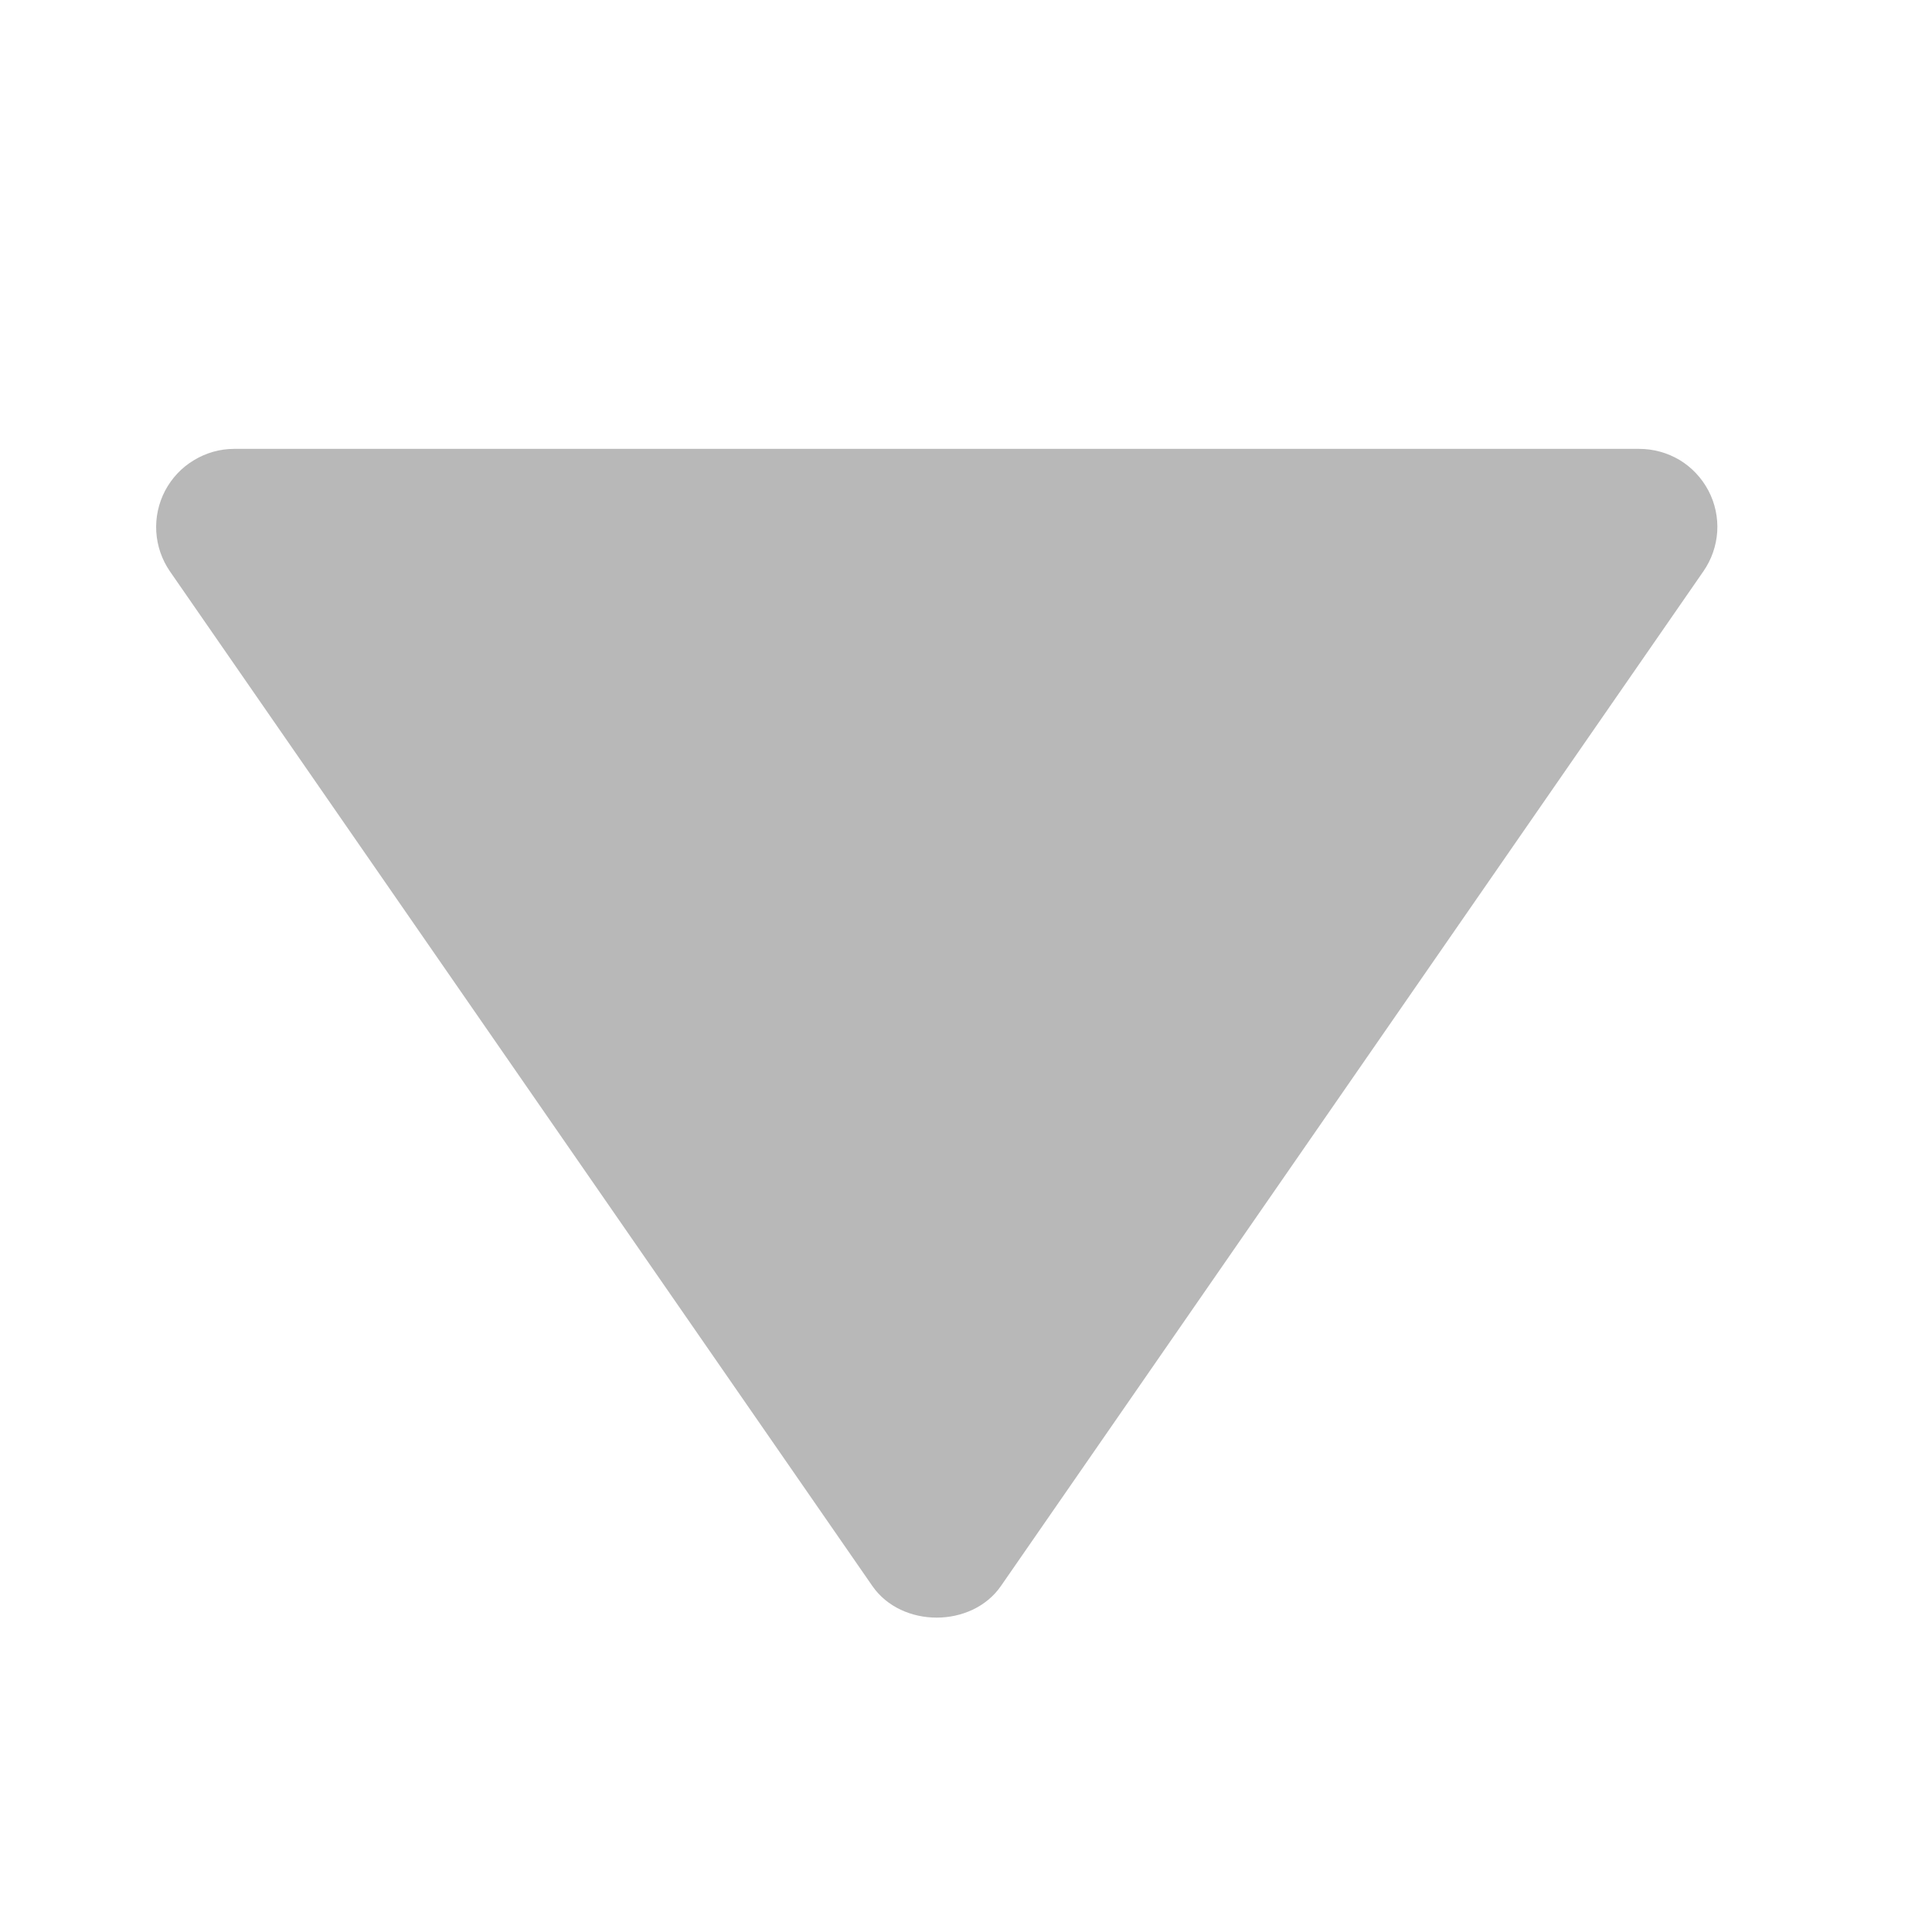 <svg width="18" height="18" viewBox="0 0 18 18" fill="none" xmlns="http://www.w3.org/2000/svg">
<g id="bxs:up-arrow">
<path id="Vector" d="M15.272 4.182L2.181 4.182C2.049 4.182 1.919 4.219 1.806 4.288C1.692 4.356 1.6 4.455 1.538 4.572C1.477 4.689 1.448 4.821 1.456 4.954C1.464 5.086 1.508 5.214 1.583 5.323L8.128 14.777C8.4 15.169 9.053 15.169 9.325 14.777L15.87 5.323C15.946 5.214 15.99 5.086 15.999 4.954C16.007 4.821 15.979 4.689 15.917 4.571C15.855 4.454 15.763 4.355 15.649 4.286C15.535 4.218 15.405 4.182 15.272 4.182Z" fill="#B8B8B8"/>
</g>
</svg>
